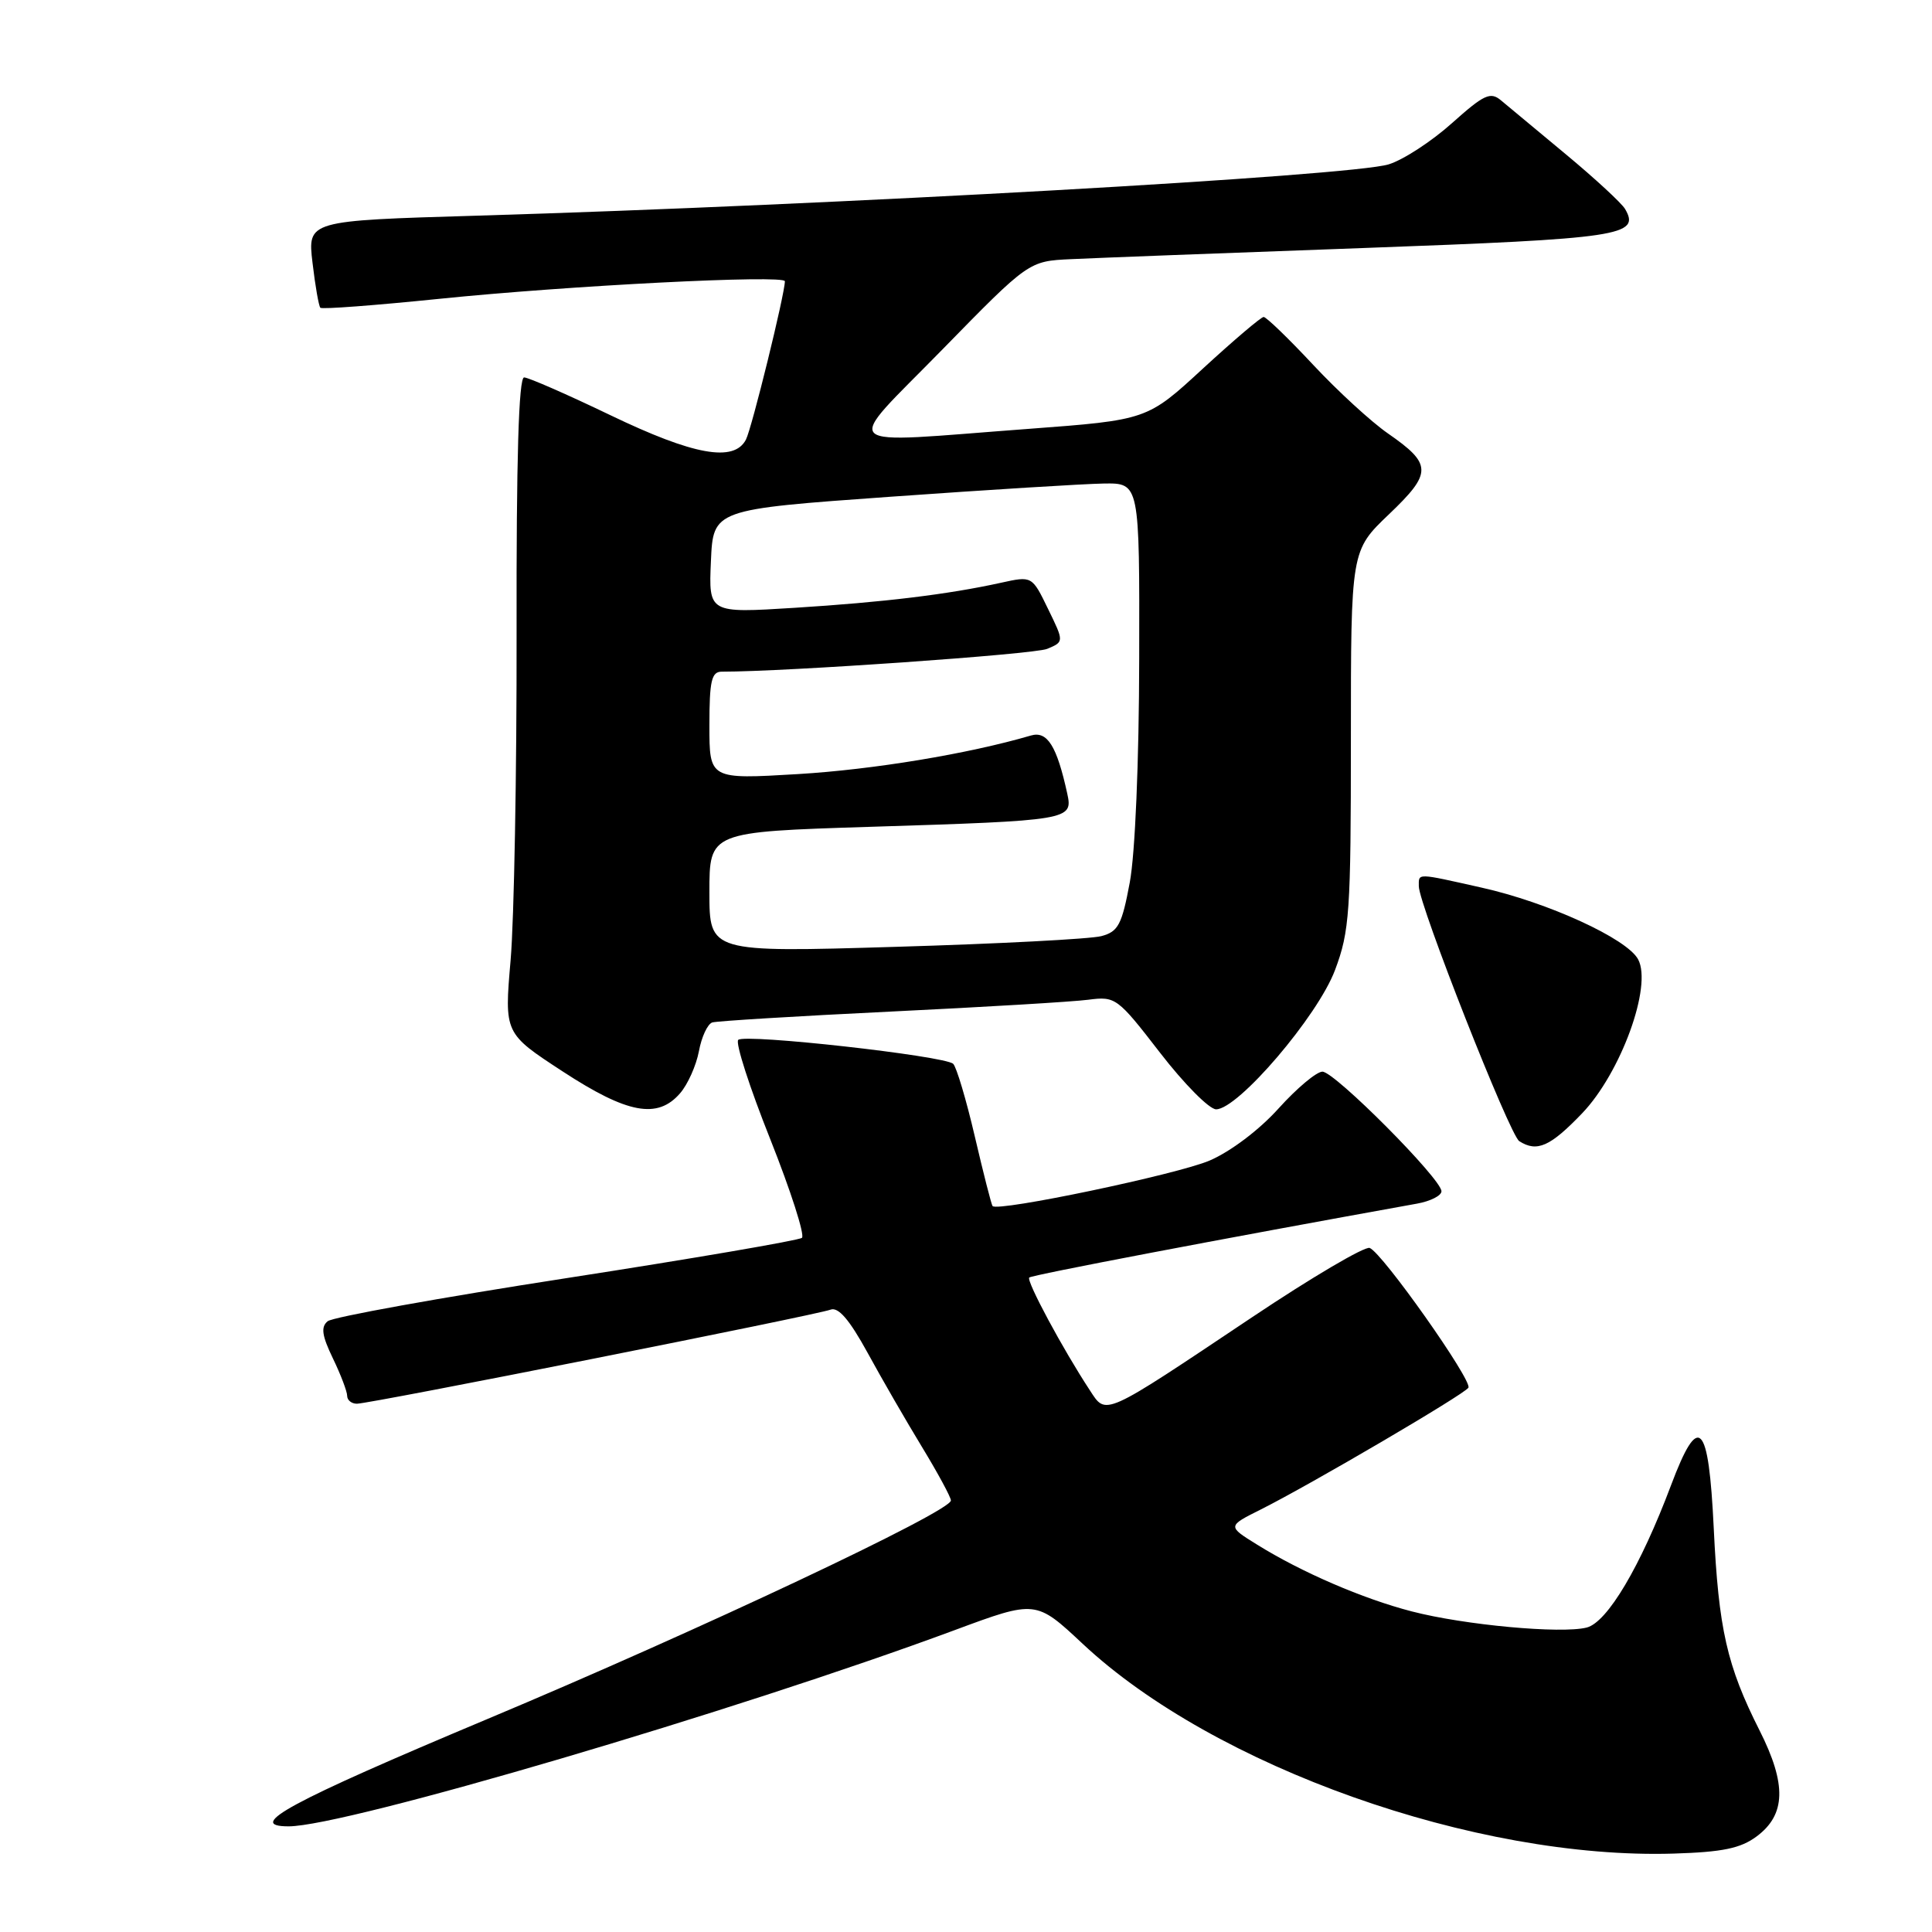 <?xml version="1.0" encoding="UTF-8" standalone="no"?>
<!DOCTYPE svg PUBLIC "-//W3C//DTD SVG 1.1//EN" "http://www.w3.org/Graphics/SVG/1.1/DTD/svg11.dtd" >
<svg xmlns="http://www.w3.org/2000/svg" xmlns:xlink="http://www.w3.org/1999/xlink" version="1.1" viewBox="0 0 256 256">
 <g >
 <path fill="currentColor"
d=" M 232.77 243.33 C 236.64 240.45 236.75 236.43 233.16 229.31 C 228.82 220.72 227.72 215.86 227.08 202.50 C 226.40 188.35 225.09 187.04 221.41 196.83 C 217.37 207.57 212.98 214.97 210.24 215.66 C 206.85 216.51 194.04 215.33 187.07 213.52 C 180.58 211.84 172.43 208.32 166.57 204.67 C 162.63 202.23 162.63 202.23 167.07 200.01 C 173.65 196.71 194.03 184.76 194.57 183.88 C 195.14 182.96 183.17 166.00 181.49 165.36 C 180.85 165.11 173.83 169.24 165.91 174.54 C 146.01 187.85 146.61 187.58 144.41 184.22 C 140.84 178.79 135.96 169.71 136.38 169.28 C 136.73 168.94 161.76 164.17 187.75 159.49 C 189.54 159.17 191.00 158.43 191.00 157.85 C 191.00 156.22 176.85 142.00 175.23 142.00 C 174.45 142.00 171.84 144.19 169.43 146.86 C 166.88 149.70 163.07 152.58 160.28 153.78 C 156.02 155.61 132.21 160.60 131.52 159.81 C 131.37 159.64 130.31 155.49 129.17 150.60 C 128.03 145.70 126.73 141.36 126.30 140.96 C 125.13 139.90 98.66 136.94 97.82 137.79 C 97.42 138.18 99.33 144.10 102.06 150.94 C 104.78 157.79 106.67 163.67 106.26 164.02 C 105.84 164.36 91.80 166.77 75.06 169.36 C 58.32 171.95 44.08 174.52 43.42 175.07 C 42.49 175.83 42.66 176.98 44.11 179.99 C 45.15 182.14 46.00 184.38 46.00 184.95 C 46.00 185.53 46.58 186.00 47.29 186.00 C 49.03 186.00 108.18 174.25 110.04 173.54 C 111.08 173.14 112.54 174.84 114.95 179.23 C 116.83 182.68 120.09 188.32 122.19 191.77 C 124.28 195.21 126.00 198.39 126.00 198.82 C 126.00 200.28 92.60 216.03 64.58 227.78 C 38.35 238.79 32.40 242.00 38.25 242.00 C 45.74 242.00 97.59 226.72 126.50 216.00 C 137.26 212.01 137.26 212.01 143.48 217.83 C 160.89 234.12 195.53 246.41 221.77 245.61 C 228.25 245.41 230.64 244.92 232.77 243.33 Z  M 209.64 147.52 C 214.77 142.16 218.96 130.66 217.06 127.12 C 215.60 124.38 205.10 119.57 196.30 117.61 C 187.60 115.66 188.00 115.67 188.00 117.43 C 188.00 119.84 200.04 150.41 201.31 151.21 C 203.66 152.71 205.41 151.93 209.64 147.52 Z  M 90.11 144.87 C 91.13 143.70 92.25 141.19 92.61 139.29 C 92.96 137.39 93.76 135.68 94.38 135.48 C 94.99 135.29 105.62 134.64 118.00 134.04 C 130.38 133.44 142.17 132.74 144.21 132.47 C 147.82 132.00 148.07 132.19 153.71 139.49 C 156.89 143.61 160.24 146.99 161.14 146.99 C 164.05 147.00 174.62 134.63 176.90 128.53 C 178.83 123.39 179.00 120.86 179.00 97.94 C 179.00 72.96 179.00 72.96 184.04 68.15 C 189.80 62.65 189.79 61.51 183.89 57.42 C 181.71 55.91 177.26 51.83 174.00 48.34 C 170.74 44.85 167.79 42.00 167.44 42.00 C 167.10 42.00 163.49 45.07 159.41 48.82 C 152.01 55.65 152.01 55.65 136.25 56.83 C 110.31 58.76 111.56 59.92 124.88 46.30 C 136.32 34.60 136.32 34.60 141.91 34.34 C 144.99 34.19 162.47 33.52 180.77 32.86 C 214.77 31.62 217.40 31.23 215.33 27.69 C 214.87 26.91 211.35 23.66 207.50 20.46 C 203.65 17.26 199.78 14.04 198.89 13.30 C 197.49 12.12 196.64 12.52 192.39 16.32 C 189.70 18.73 185.93 21.19 184.00 21.78 C 178.99 23.32 110.78 27.16 63.13 28.58 C 40.75 29.24 40.75 29.24 41.41 34.82 C 41.77 37.89 42.24 40.57 42.45 40.78 C 42.66 41.00 49.74 40.46 58.17 39.60 C 75.36 37.84 104.00 36.38 104.00 37.27 C 104.00 38.94 99.62 56.75 98.84 58.25 C 97.26 61.29 91.91 60.32 80.87 55.01 C 75.17 52.27 70.03 50.02 69.45 50.01 C 68.73 50.00 68.41 60.76 68.45 83.75 C 68.48 102.31 68.12 121.87 67.66 127.21 C 66.82 136.92 66.82 136.92 74.54 141.96 C 83.14 147.58 87.12 148.32 90.11 144.87 Z  M 94.00 118.22 C 94.00 110.23 94.00 110.23 115.25 109.56 C 141.79 108.73 142.18 108.66 141.42 105.17 C 140.04 98.85 138.78 96.82 136.60 97.46 C 128.26 99.90 115.72 101.97 105.75 102.57 C 94.00 103.27 94.00 103.27 94.00 96.14 C 94.00 90.21 94.28 89.00 95.63 89.00 C 104.19 89.00 137.01 86.70 138.75 85.98 C 141.00 85.04 141.00 85.04 138.87 80.68 C 136.75 76.31 136.75 76.31 132.63 77.22 C 125.59 78.77 117.08 79.80 105.26 80.54 C 93.90 81.25 93.90 81.25 94.20 74.37 C 94.50 67.50 94.50 67.50 118.00 65.82 C 130.93 64.90 143.64 64.11 146.25 64.07 C 151.00 64.00 151.00 64.00 150.95 87.25 C 150.93 100.93 150.41 113.15 149.70 116.93 C 148.66 122.52 148.17 123.45 145.94 124.04 C 144.53 124.42 132.27 125.06 118.69 125.46 C 94.00 126.20 94.00 126.20 94.00 118.22 Z "/>
</g>
</svg>